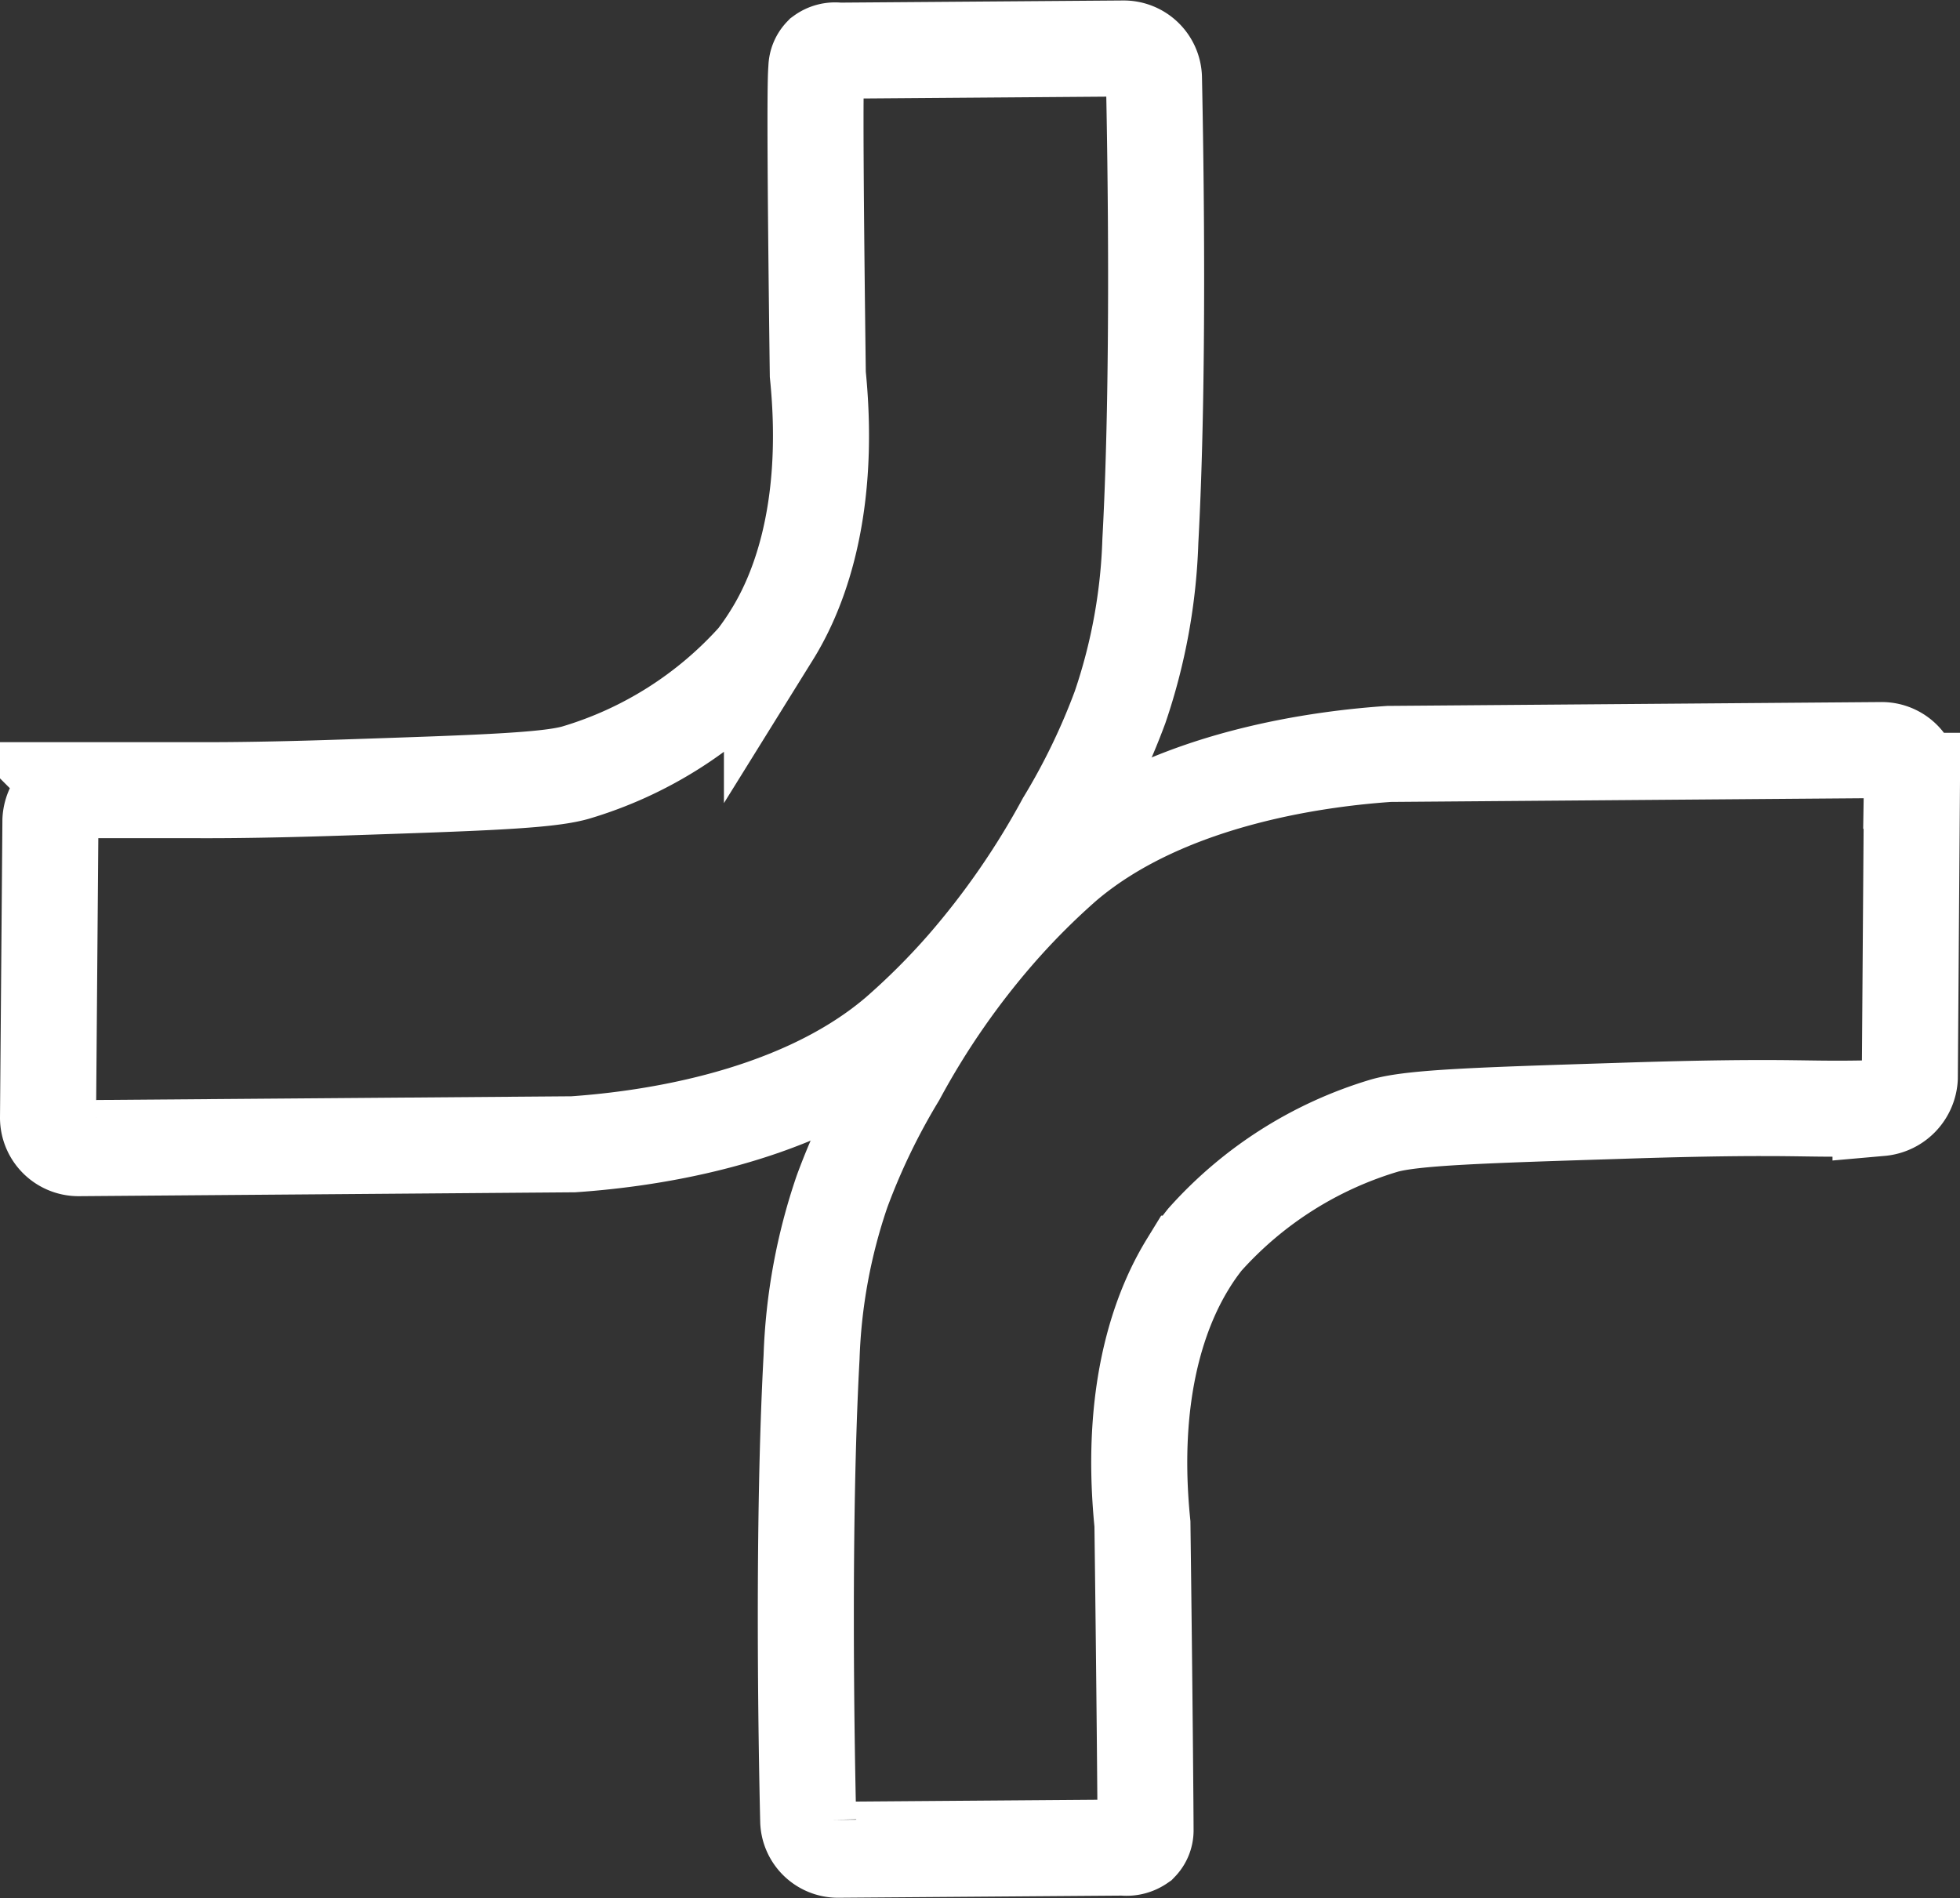 <svg id="Camada_1" data-name="Camada 1" xmlns="http://www.w3.org/2000/svg" viewBox="0 0 81.63 79.06"><rect x="0" y="0" width="81.63" height="79.06" fill="#333333" stroke="none"/><defs><style>.cls-1{fill:none;stroke: #fff;stroke-miterlimit:10;stroke-width:4px;}</style></defs><title>medSpace-logo</title><path class="cls-1" d="M299.2,730.91c.62,6.16-1.09,9.53-1.91,10.85a11.46,11.46,0,0,1-.69,1,16.29,16.29,0,0,1-7.49,4.74c-1.19.34-4,.43-9.68.62-3.86.13-5.78.11-6.21.11-1.73,0-2.65,0-4.76,0a1.33,1.33,0,0,0-1.22,1.26l-.1,12.37a1.27,1.27,0,0,0,1.29,1.28l20.45-.16H289c2.48-.17,9.15-.88,13.51-4.61a29.49,29.49,0,0,0,2.82-2.82,33.54,33.54,0,0,0,4.15-6,27.76,27.76,0,0,0,2.31-4.78,23.77,23.77,0,0,0,1.26-6.92c.37-6.8.22-15.9.15-19.28a1.26,1.26,0,0,0-1.28-1.23l-11.86.09a.93.93,0,0,0-.69.17.82.82,0,0,0-.23.58C299.07,718.77,299.11,723.91,299.2,730.91Z" transform="translate(-265.14 -715.32)"/><path class="cls-1" d="M312.72,778.79c-.62-6.16,1.09-9.52,1.9-10.84a9.8,9.8,0,0,1,.7-1,16.26,16.26,0,0,1,7.48-4.75c1.2-.34,4-.43,9.69-.61,3.86-.13,5.78-.12,6.2-.12,1.73,0,2.65.06,4.77,0a1.34,1.34,0,0,0,1.22-1.26l.09-12.37a1.26,1.26,0,0,0-1.28-1.28l-20.45.16H323c-2.48.17-9.15.88-13.51,4.6a30,30,0,0,0-2.82,2.83,33,33,0,0,0-4.15,6,27.86,27.86,0,0,0-2.31,4.79,23.73,23.73,0,0,0-1.27,6.91c-.37,6.81-.22,15.9-.14,19.29a1.24,1.24,0,0,0,1.27,1.22l11.86-.09a1,1,0,0,0,.7-.17.79.79,0,0,0,.22-.57C312.85,790.93,312.81,785.79,312.72,778.79Z" transform="translate(-265.14 -715.32)"/></svg>
